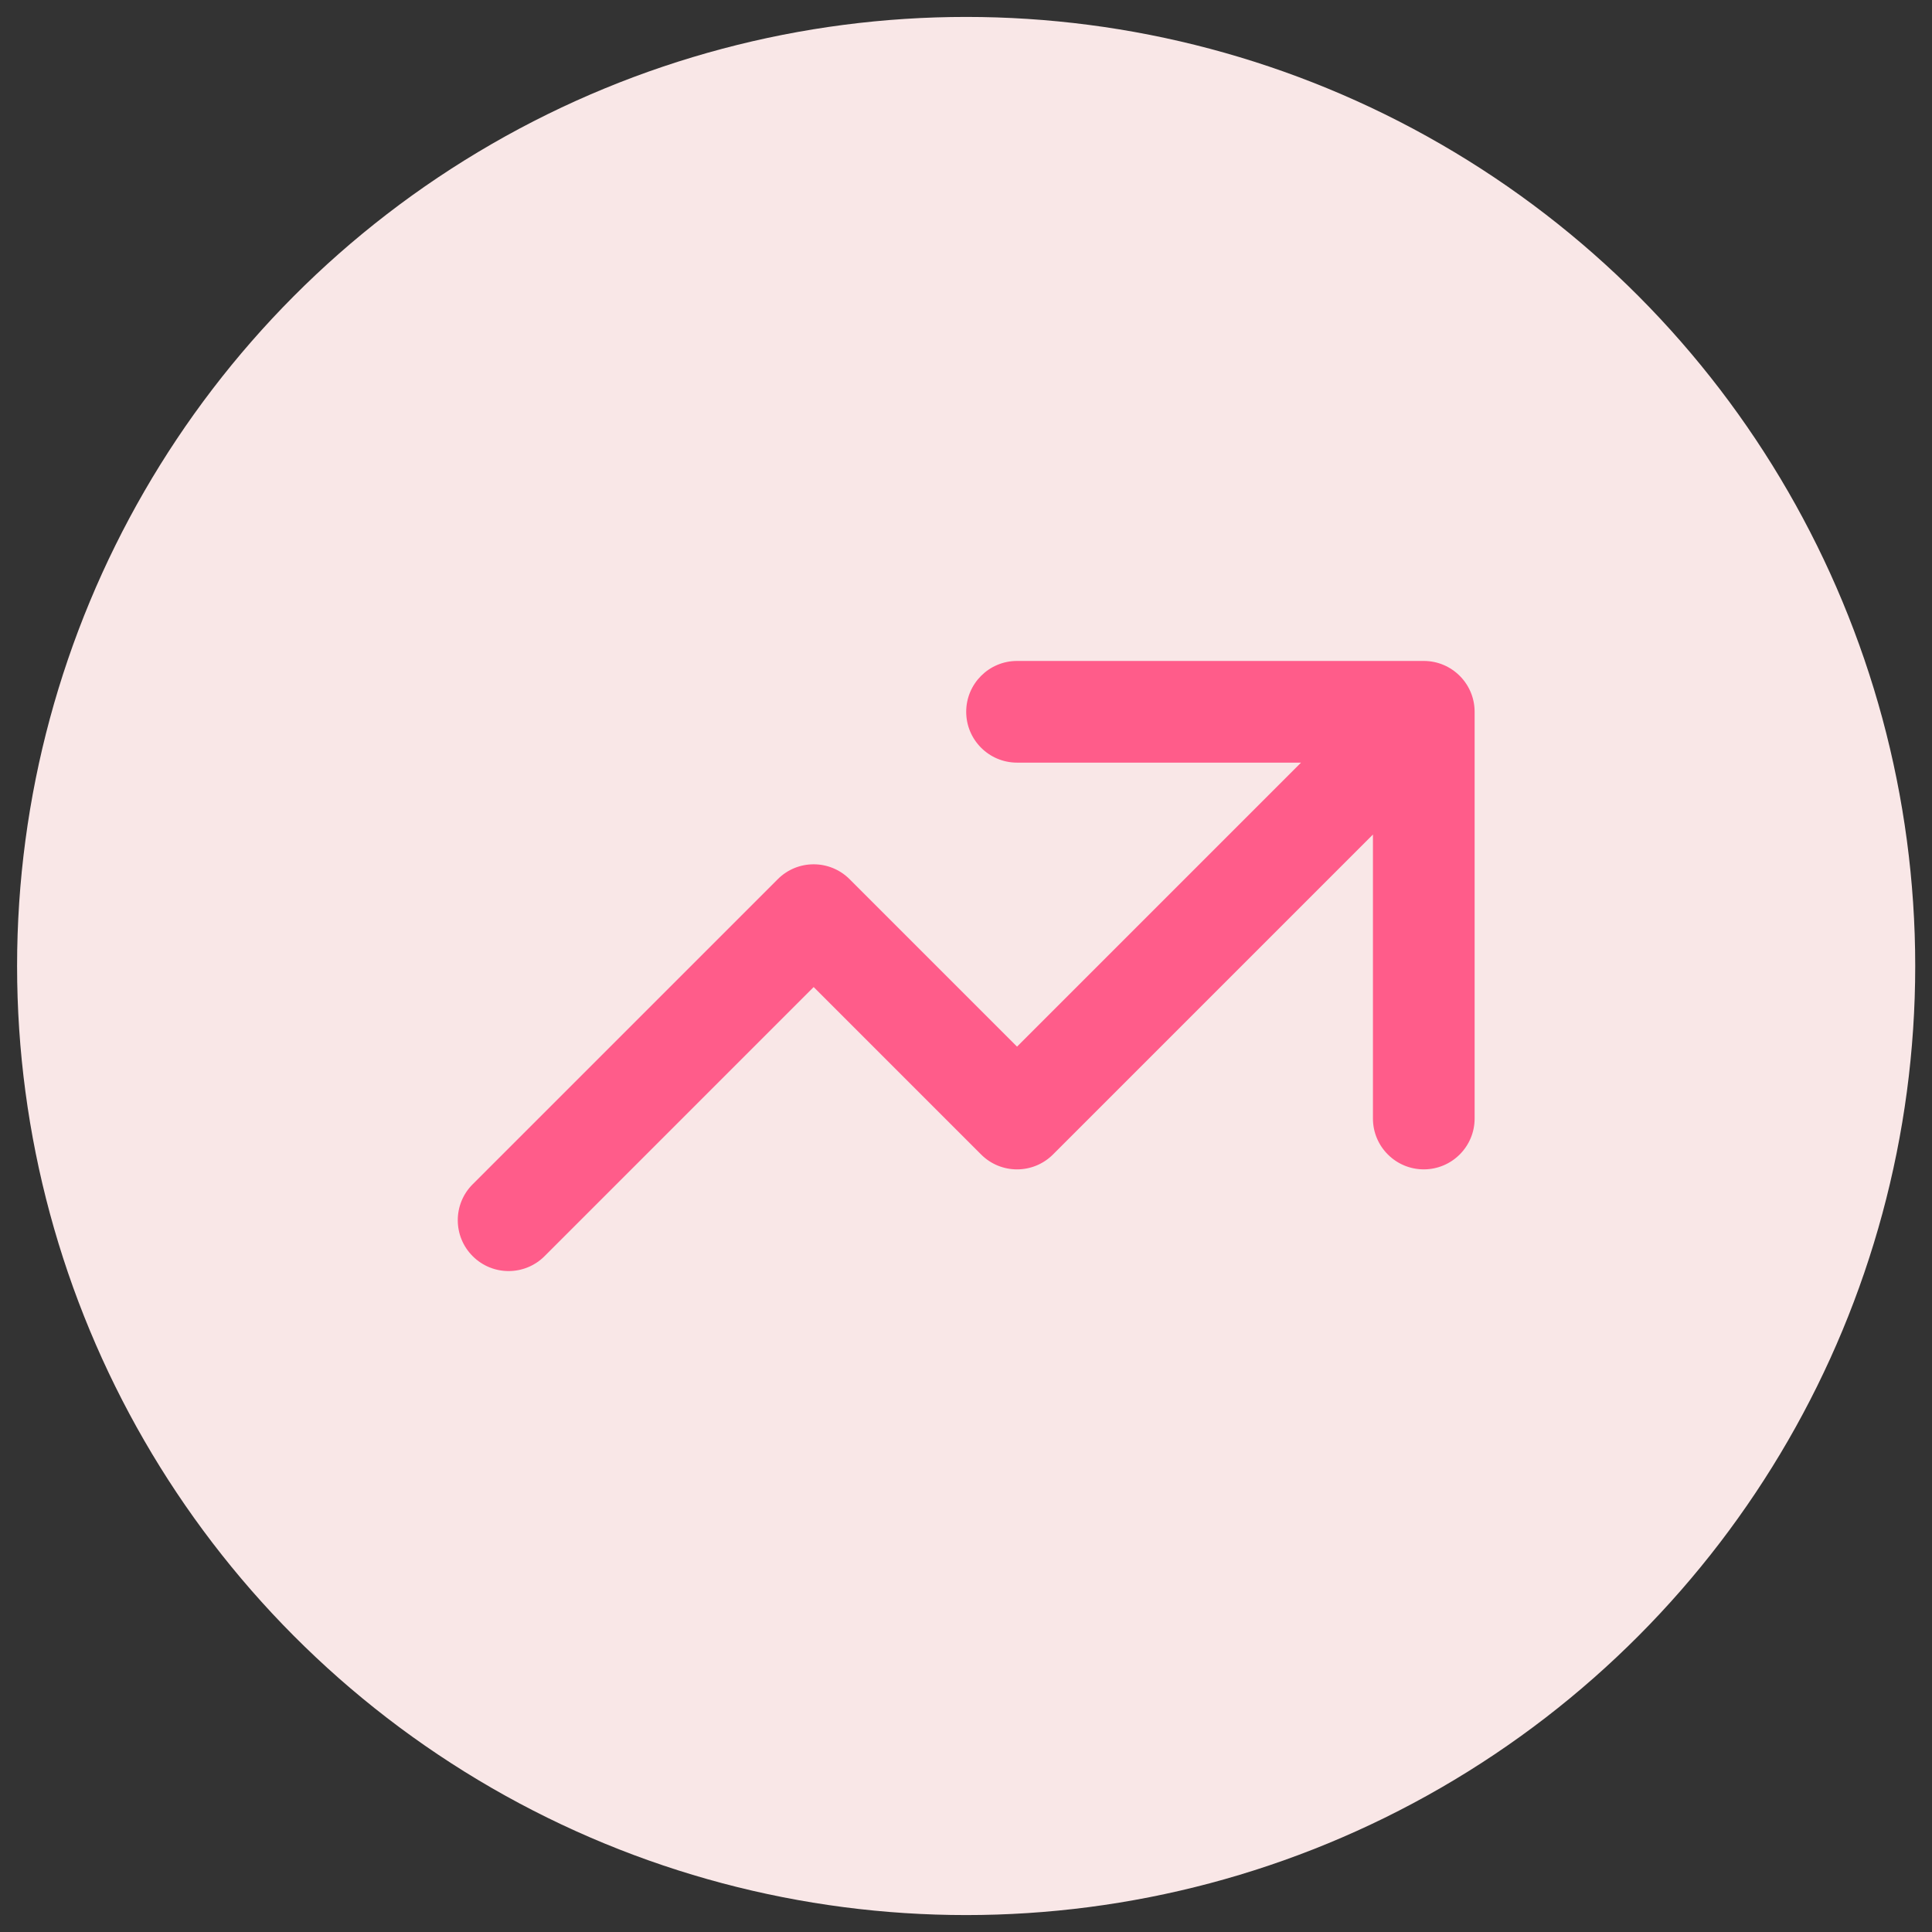 <svg width="38" height="38" viewBox="0 0 38 38" fill="none" xmlns="http://www.w3.org/2000/svg">
<rect x="0" y="0" width="38" height="38" fill="#333333" stroke="none"/>
<circle cx="19.003" cy="19" r="18.667" fill="#F9E7E7"/>
<path d="M20.004 13C19.452 13 19.004 13.448 19.004 14C19.004 14.552 19.452 15 20.004 15V13ZM28.004 14H29.004C29.004 13.448 28.556 13 28.004 13V14ZM27.004 22C27.004 22.552 27.452 23 28.004 23C28.556 23 29.004 22.552 29.004 22H27.004ZM9.297 23.293C8.906 23.683 8.906 24.317 9.297 24.707C9.687 25.098 10.32 25.098 10.711 24.707L9.297 23.293ZM16.004 18L16.711 17.293C16.32 16.902 15.687 16.902 15.297 17.293L16.004 18ZM20.004 22L19.297 22.707C19.687 23.098 20.32 23.098 20.711 22.707L20.004 22ZM20.004 15H28.004V13H20.004V15ZM27.004 14V22H29.004V14H27.004ZM10.711 24.707L16.711 18.707L15.297 17.293L9.297 23.293L10.711 24.707ZM15.297 18.707L19.297 22.707L20.711 21.293L16.711 17.293L15.297 18.707ZM20.711 22.707L28.711 14.707L27.297 13.293L19.297 21.293L20.711 22.707Z" fill="#FF5C8A"/>
</svg>
